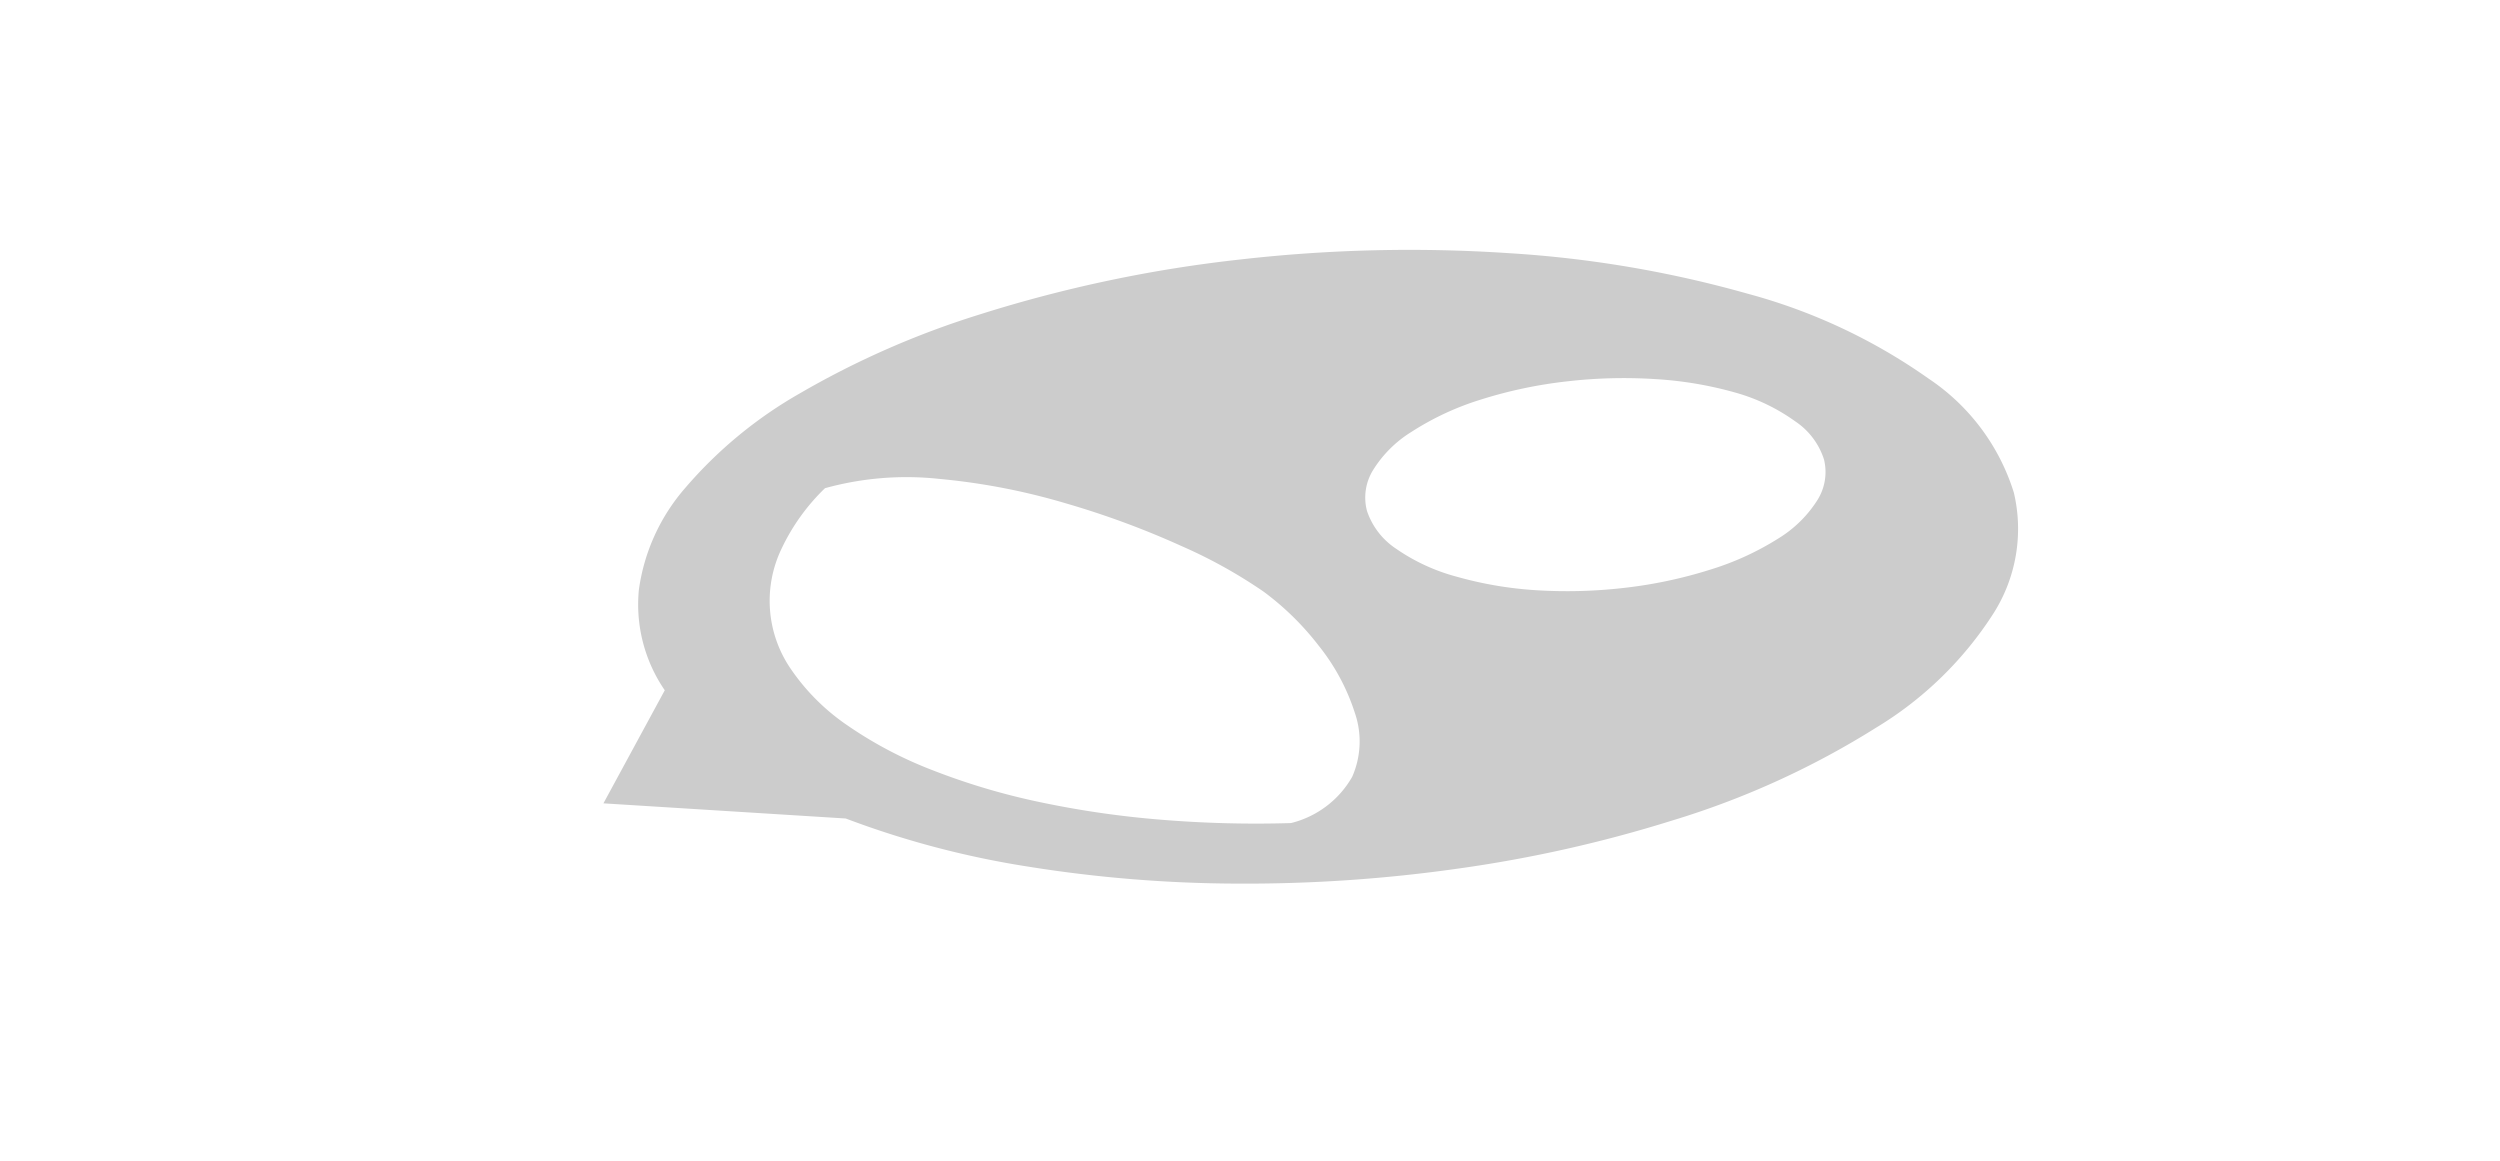 <svg id="person_pin_shadow_24dp" xmlns="http://www.w3.org/2000/svg" width="31.176" height="14.475" viewBox="0 0 31.176 14.475">
  <path id="Path_454" data-name="Path 454" d="M20.406,0,31.176,8.151,11.291,14.475,0,6.592Z" fill="none"/>
  <path id="Path_455" data-name="Path 455" d="M20.994,3.23a7.1,7.1,0,0,0-2.252-1.058,14.1,14.1,0,0,0-2.985-.507,18.641,18.641,0,0,0-3.33.077,16.909,16.909,0,0,0-3.275.69,10.894,10.894,0,0,0-2.232.98A5.4,5.4,0,0,0,5.488,4.593,2.437,2.437,0,0,0,4.91,5.864a1.889,1.889,0,0,0,.323,1.252l-.765,1.41,3.022.189a11.366,11.366,0,0,0,2.274.6,16.763,16.763,0,0,0,2.618.212,18.811,18.811,0,0,0,2.749-.188,16.576,16.576,0,0,0,2.669-.6,10.5,10.5,0,0,0,2.541-1.158A4.5,4.5,0,0,0,21.8,6.161a1.965,1.965,0,0,0,.257-1.508A2.656,2.656,0,0,0,20.994,3.23Zm-1.663.533a.9.9,0,0,1,.358.475.656.656,0,0,1-.082.506,1.5,1.5,0,0,1-.486.478,3.518,3.518,0,0,1-.855.391,5.662,5.662,0,0,1-1.077.227,6.179,6.179,0,0,1-1.093.028A4.7,4.7,0,0,1,15.11,5.7a2.416,2.416,0,0,1-.754-.347.914.914,0,0,1-.366-.473.651.651,0,0,1,.074-.507,1.476,1.476,0,0,1,.483-.481,3.5,3.5,0,0,1,.859-.4,5.659,5.659,0,0,1,1.086-.229,6.174,6.174,0,0,1,1.1-.027,4.672,4.672,0,0,1,.989.167A2.378,2.378,0,0,1,19.331,3.763ZM7.508,7.552a2.677,2.677,0,0,1-.695-.69,1.5,1.5,0,0,1-.122-1.515,2.575,2.575,0,0,1,.54-.751A3.808,3.808,0,0,1,8.656,4.48a8.172,8.172,0,0,1,1.579.305,10.757,10.757,0,0,1,1.443.533,6.175,6.175,0,0,1,1.024.569,3.478,3.478,0,0,1,.685.672,2.619,2.619,0,0,1,.451.837,1.094,1.094,0,0,1-.033.8,1.213,1.213,0,0,1-.763.576,14.451,14.451,0,0,1-1.622-.042,11.956,11.956,0,0,1-1.513-.22,8.416,8.416,0,0,1-1.329-.395A5.072,5.072,0,0,1,7.508,7.552Z" transform="translate(3.057 1.492)" opacity="0.203"/>
</svg>
